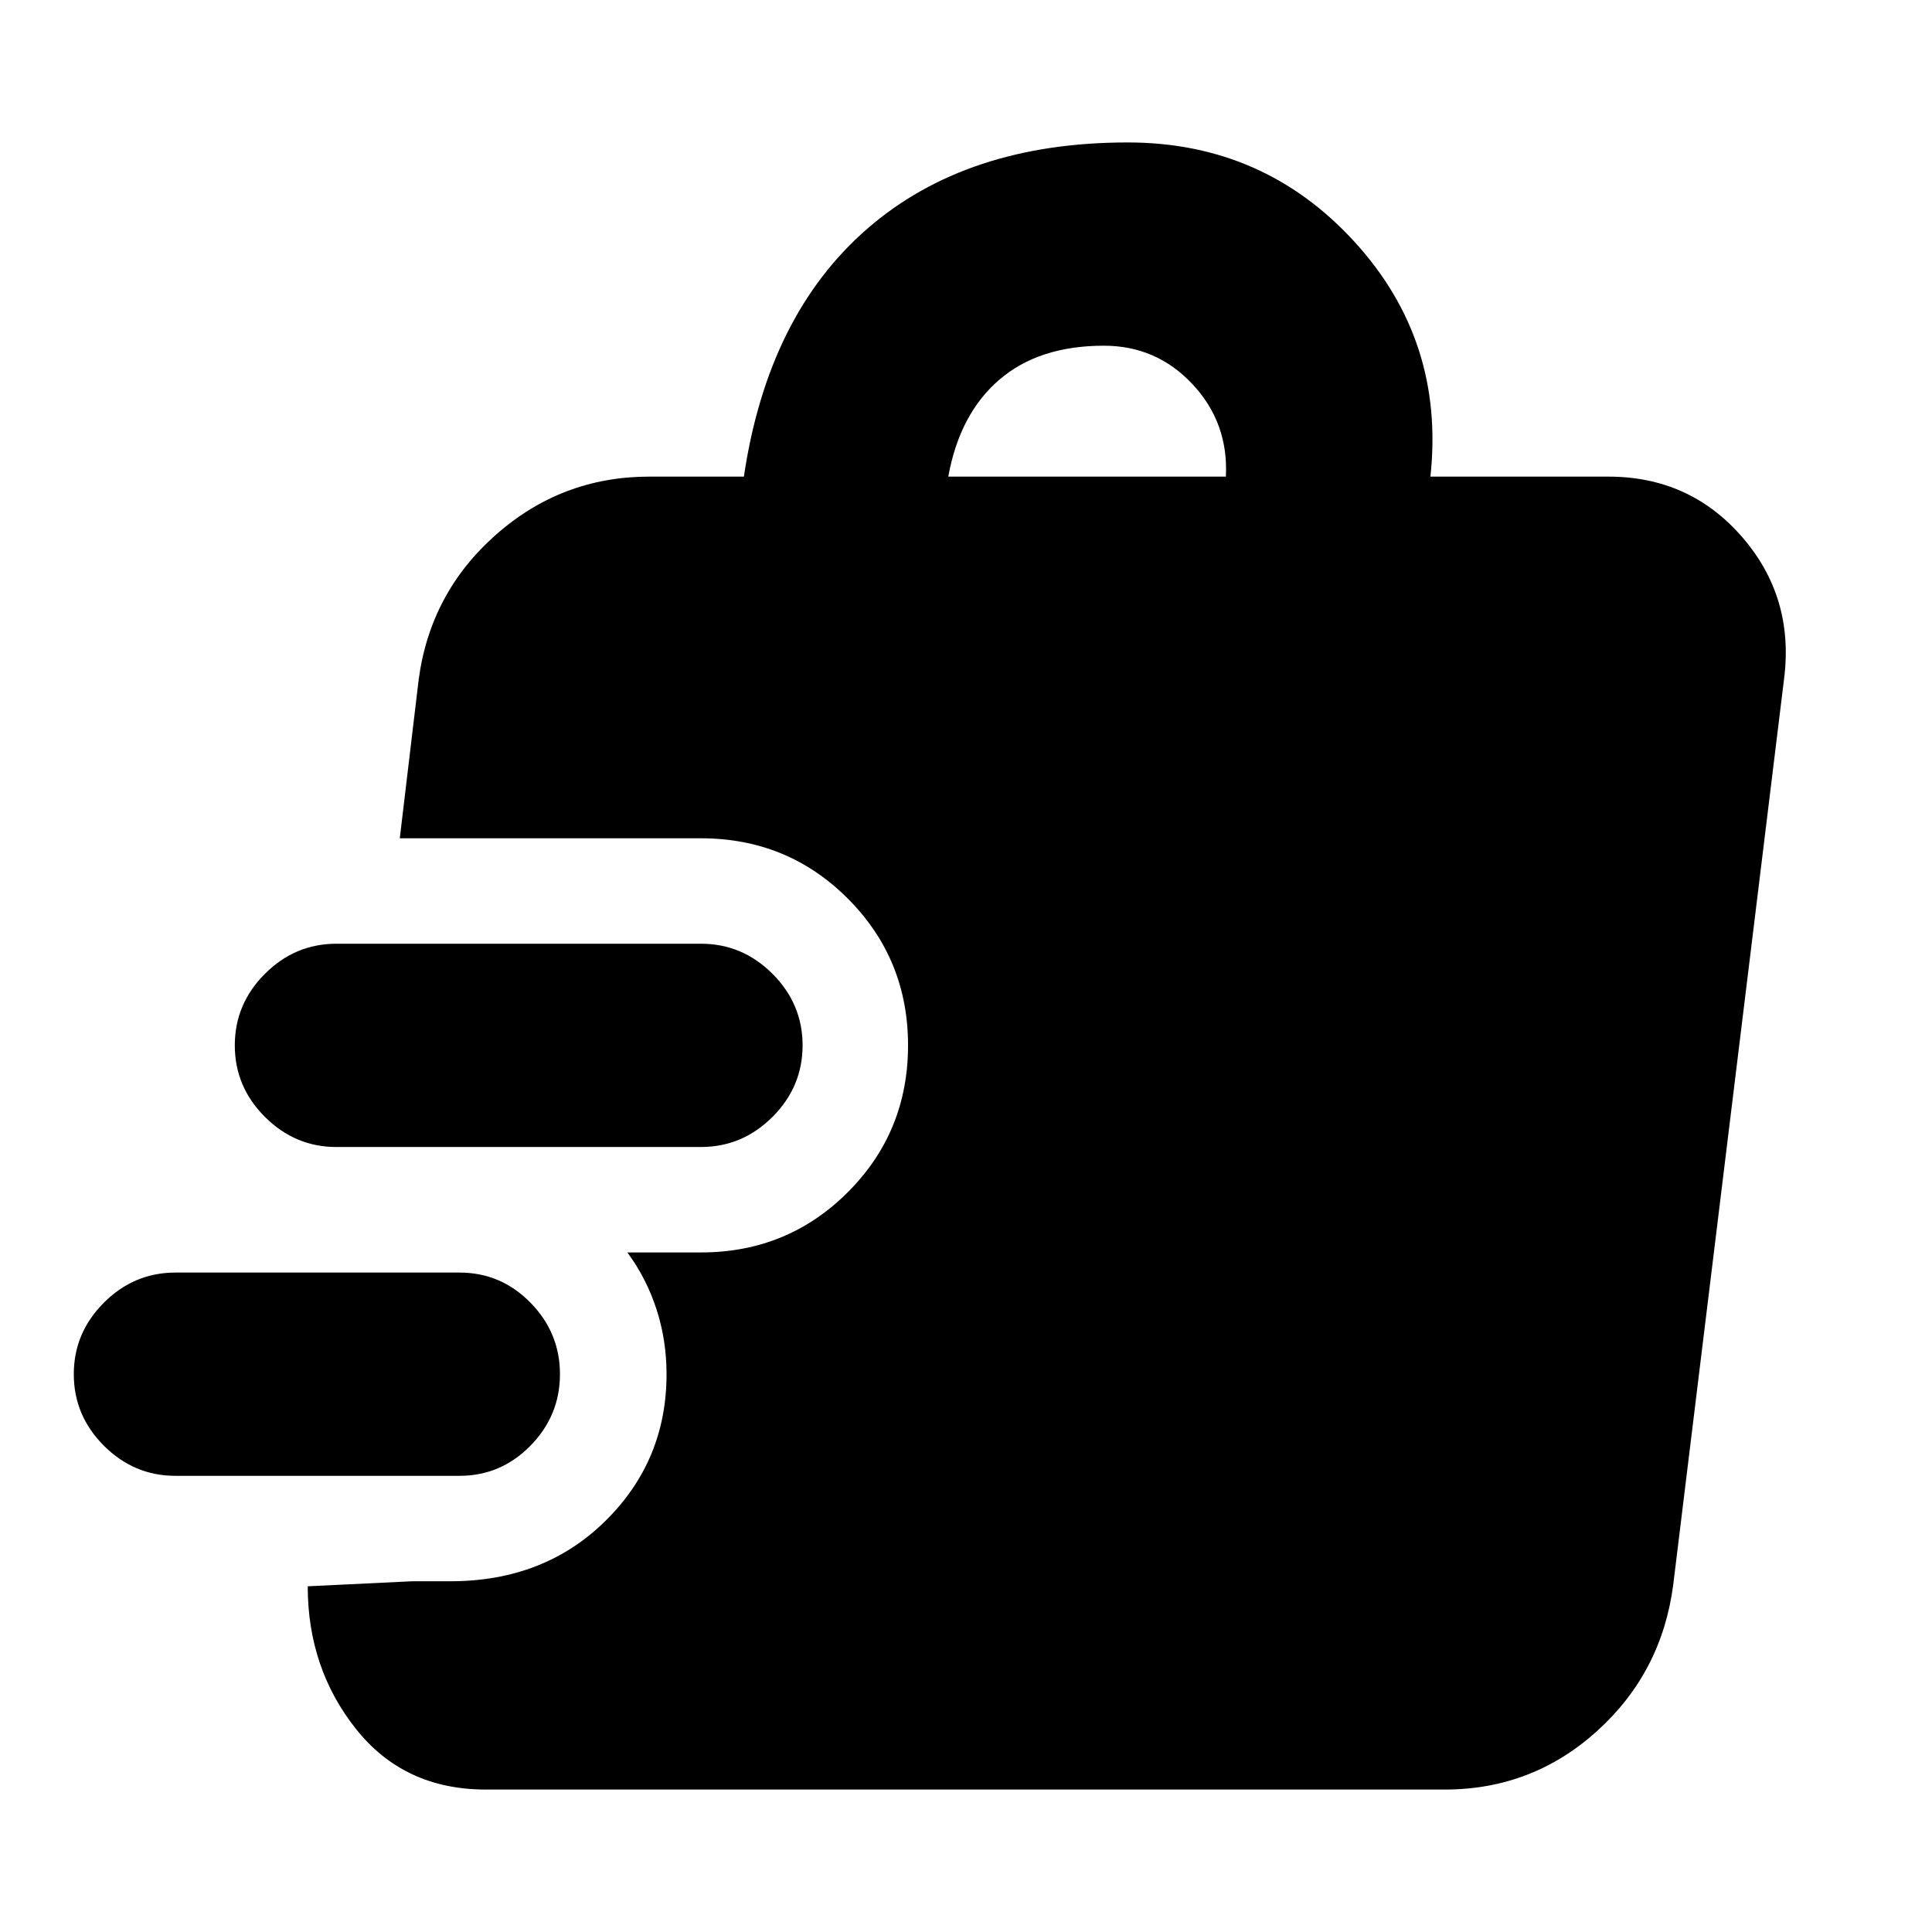 <svg xmlns="http://www.w3.org/2000/svg" height="24" viewBox="0 -960 960 960" width="24"><path d="M228.3-226.67H87.17q-20.58 0-35.54-14.96t-14.96-35.54q0-20.59 14.96-35.55 14.96-14.95 35.54-14.95H228.3q20.59 0 35.27 14.95 14.67 14.96 14.67 35.55 0 20.58-14.67 35.54-14.68 14.96-35.27 14.96Zm120-163.39H167.17q-20.58 0-35.54-14.96t-14.96-35.55q0-20.58 14.96-35.54t35.54-14.96H348.3q20.59 0 35.55 14.96 14.95 14.96 14.95 35.54 0 20.59-14.95 35.55-14.96 14.96-35.55 14.96ZM241.43-70.78q-40.67 0-64.59-30.17-23.93-30.16-23.93-70.83l51.89-2.5h19q46.55 0 76.97-29.93 30.43-29.92 30.43-72.96 0-16.96-5.02-32.35-5.01-15.39-14.46-28.15h36.58q43.05 0 72.97-29.93 29.93-29.92 29.93-72.97 0-42.97-29.93-72.93-29.92-29.96-72.97-29.96H198.65l9.37-78.71q5.7-43.24 38.4-72.12 32.71-28.88 76.15-28.88h47.06q11.89-80.16 61.23-123.1 49.34-42.95 129.49-42.95 67.52 0 112.63 49.3 45.11 49.29 37.78 116.75H799q40.48-.07 66.53 29.87 26.06 29.93 20.99 70.41L831.41-172.5q-5.69 43.57-37.83 72.64-32.15 29.08-75.71 29.08H241.43ZM471.2-723.17h137.93q1.37-26.72-16.54-45.88-17.92-19.17-44.07-19.17-32.35 0-52.02 16.95-19.67 16.94-25.3 48.1Z"/></svg>